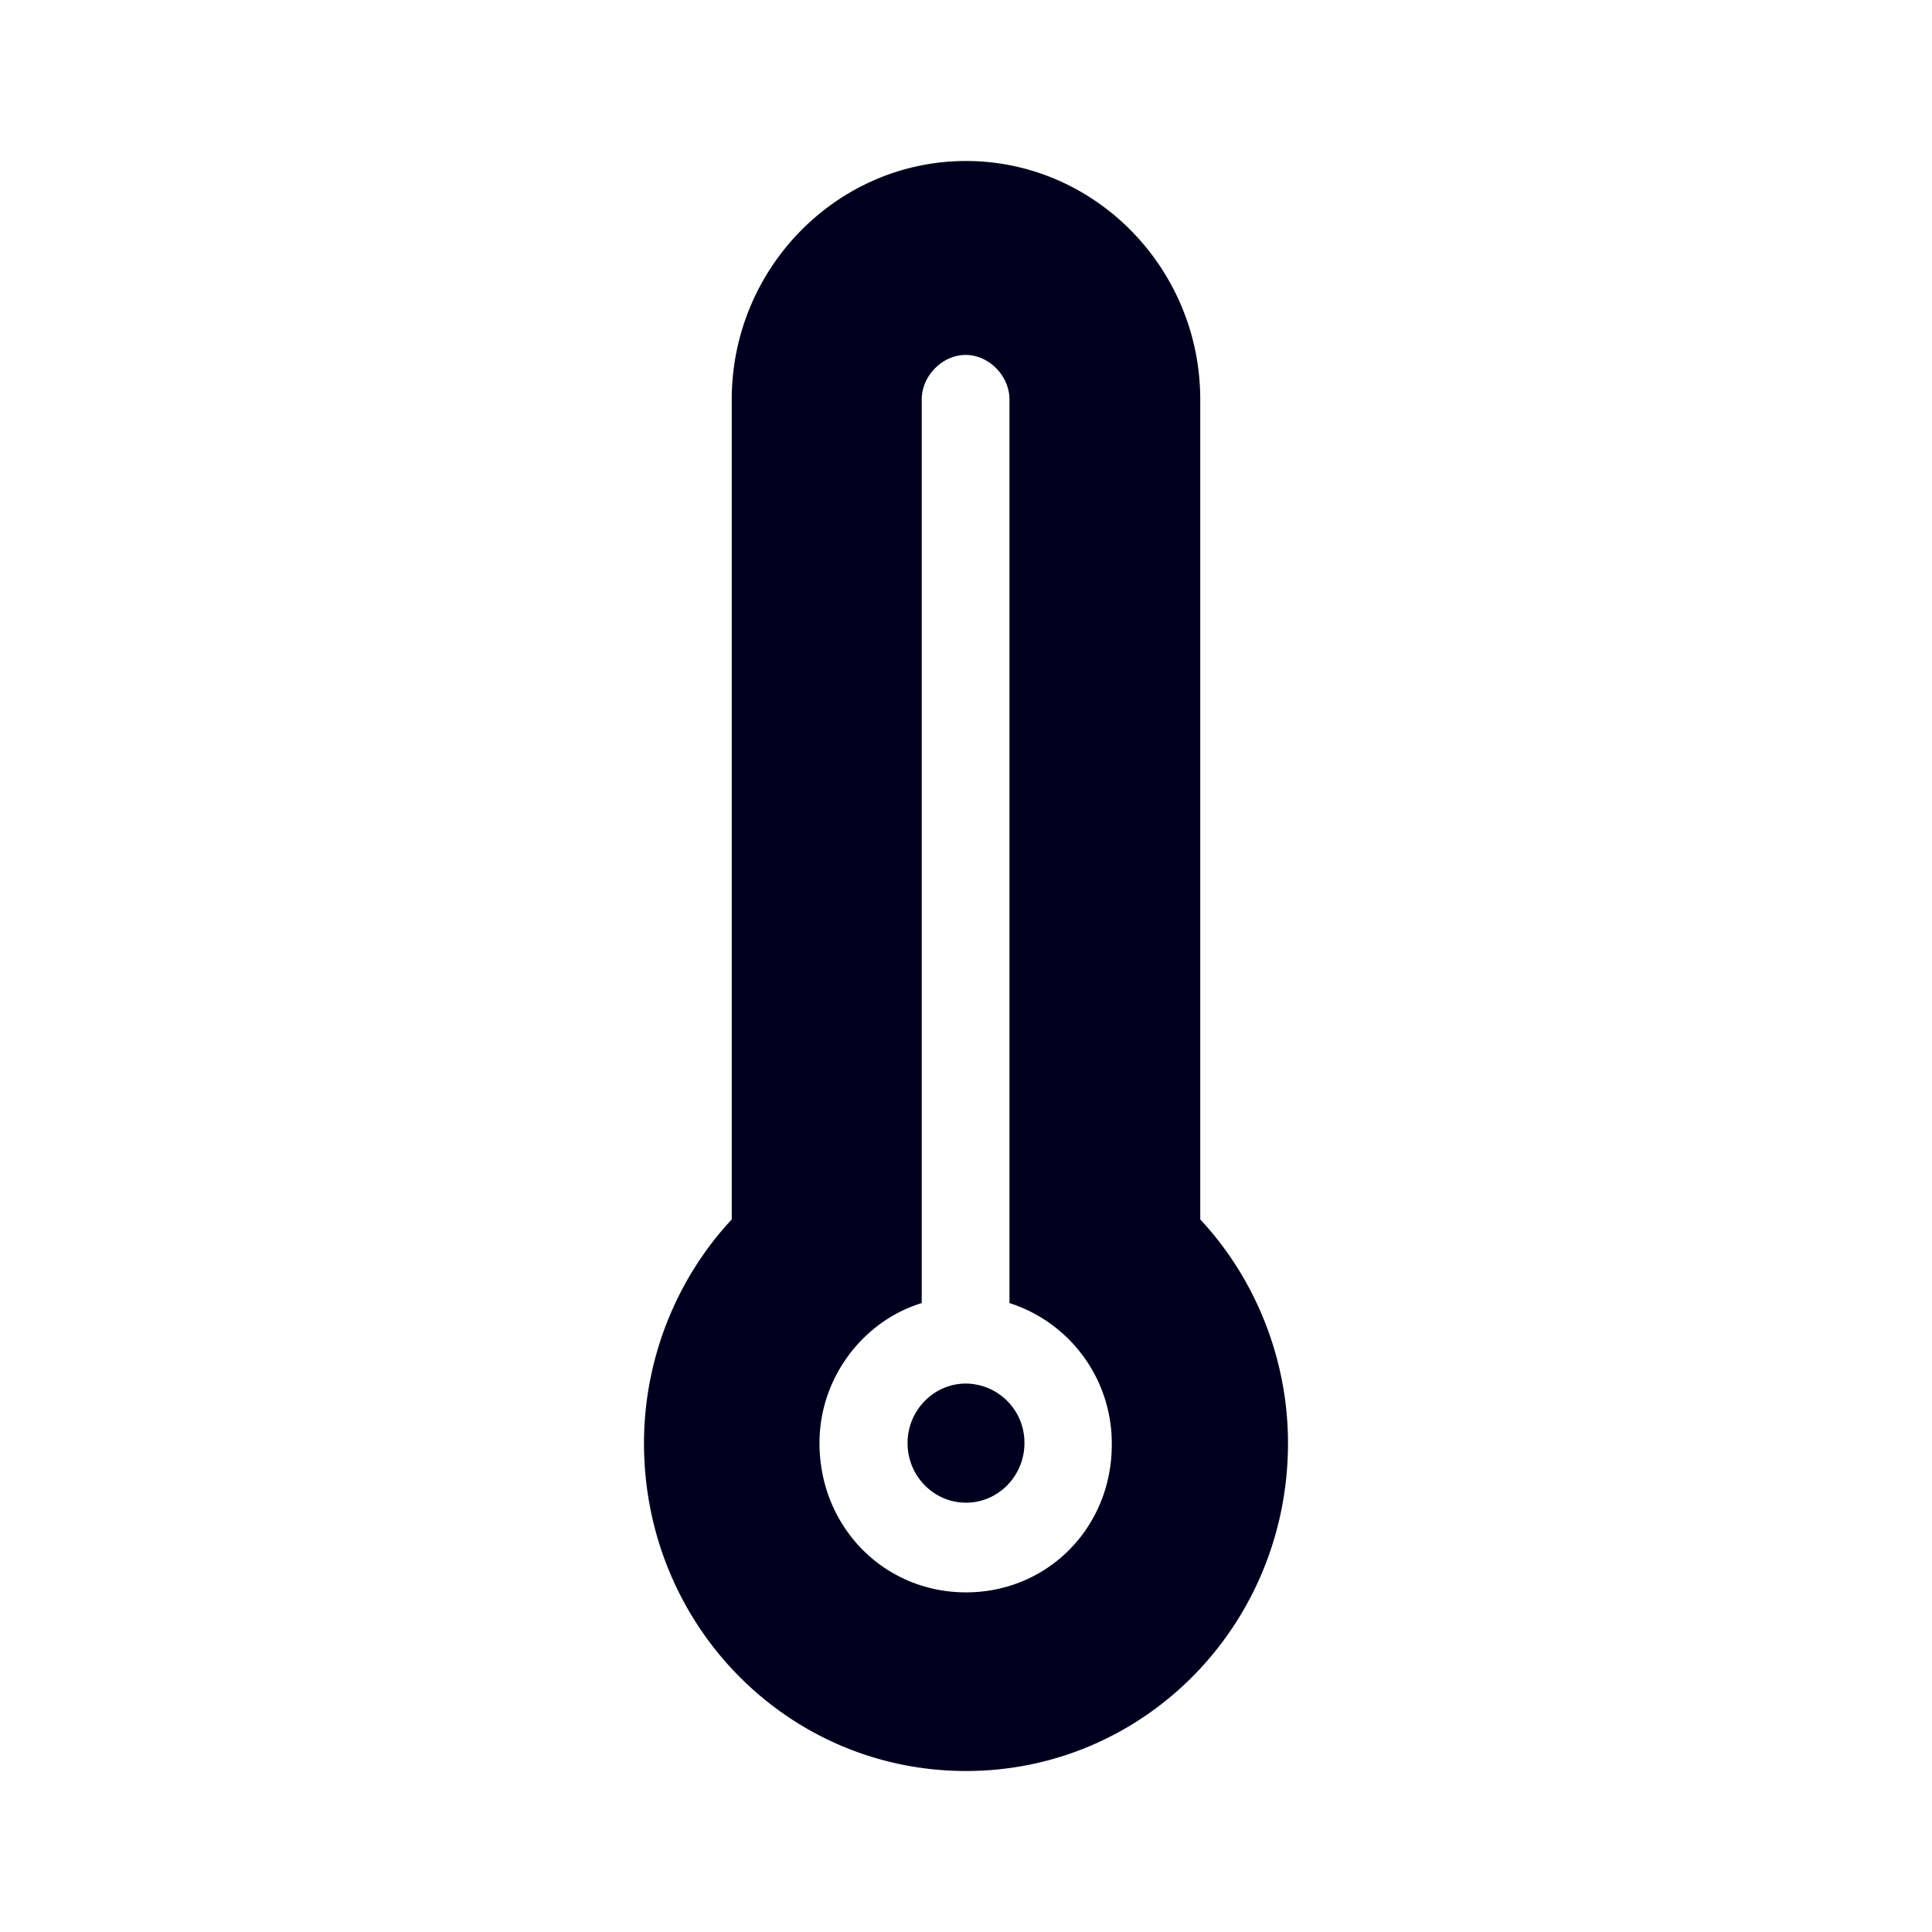 <svg xmlns="http://www.w3.org/2000/svg" width="24" height="24" fill="none"><path fill="#00001E" d="M14.91 15.148V4.963C14.91 3.333 13.602 2 12 2S9.09 3.332 9.09 4.963v10.185c-.69.74-1.09 1.74-1.09 2.779C8 20.189 9.783 22 12 22s4-1.816 4-4.073c0-1.038-.4-2.039-1.09-2.779M12 19.781c-1.02 0-1.82-.816-1.82-1.854 0-.816.544-1.517 1.27-1.74V4.963c0-.294.257-.554.545-.554.29 0 .545.26.545.554v11.224a1.83 1.83 0 0 1 1.271 1.74c.01 1.038-.791 1.854-1.811 1.854m.726-1.854a.734.734 0 0 0-.726-.74c-.4 0-.726.332-.726.74s.326.74.726.74.726-.332.726-.74"/></svg>